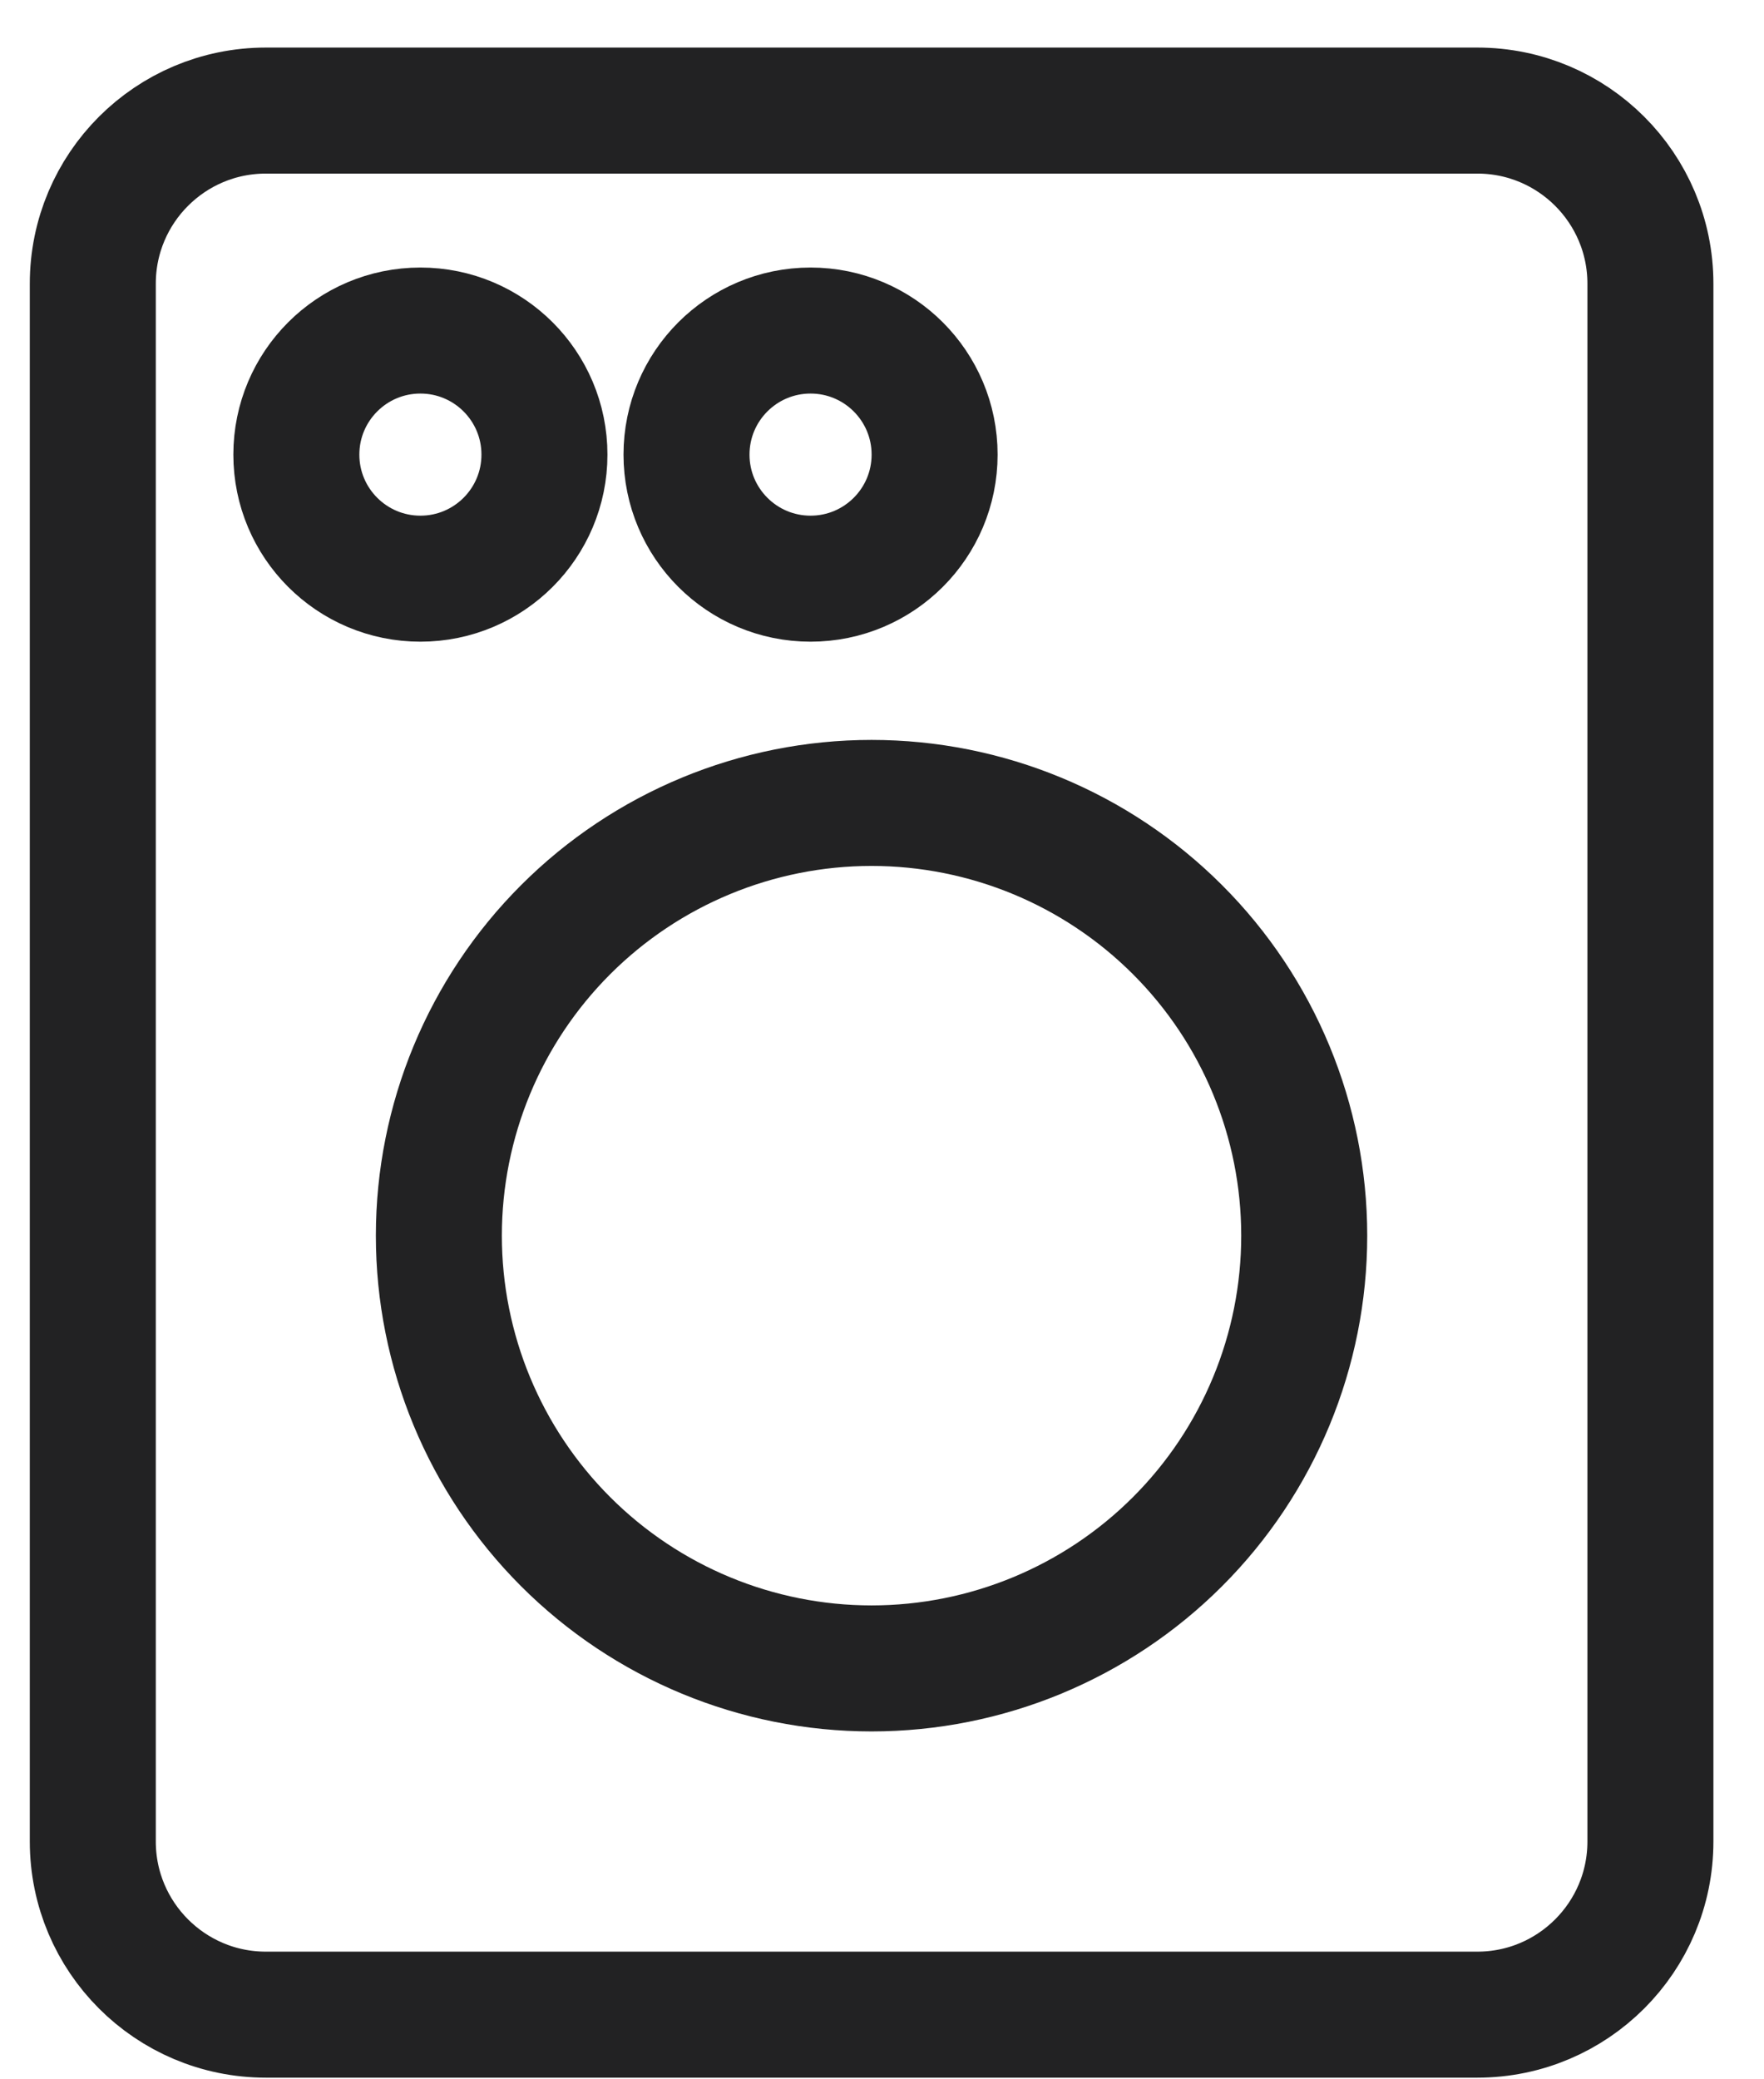 <svg width="28" height="33" viewBox="0 0 28 33" fill="none" xmlns="http://www.w3.org/2000/svg">
<path d="M23.45 1.755H4.22C2.703 1.755 1.473 2.985 1.473 4.502V29.226C1.473 30.743 2.703 31.974 4.22 31.974H23.45C24.966 31.974 26.197 30.743 26.197 29.226V4.502C26.197 2.985 24.966 1.755 23.45 1.755Z" stroke="#222223" stroke-width="2" stroke-linecap="round" stroke-linejoin="round"/>
<path d="M13.834 12.743C12.013 12.743 10.266 13.467 8.978 14.755C7.69 16.043 6.966 17.79 6.966 19.611C6.966 21.433 7.69 23.179 8.978 24.467C10.266 25.755 12.013 26.479 13.834 26.479C15.656 26.479 17.403 25.755 18.691 24.467C19.979 23.179 20.702 21.433 20.702 19.611C20.702 17.79 19.979 16.043 18.691 14.755C17.403 13.467 15.656 12.743 13.834 12.743V12.743Z" stroke="#222223" stroke-width="2" stroke-linecap="round" stroke-linejoin="round"/>
<circle cx="6.673" cy="7.215" r="1.969" stroke="#222223" stroke-width="2" stroke-linecap="round" stroke-linejoin="round"/>
<circle cx="12.866" cy="7.215" r="1.969" stroke="#222223" stroke-width="2" stroke-linecap="round" stroke-linejoin="round"/>
</svg>
